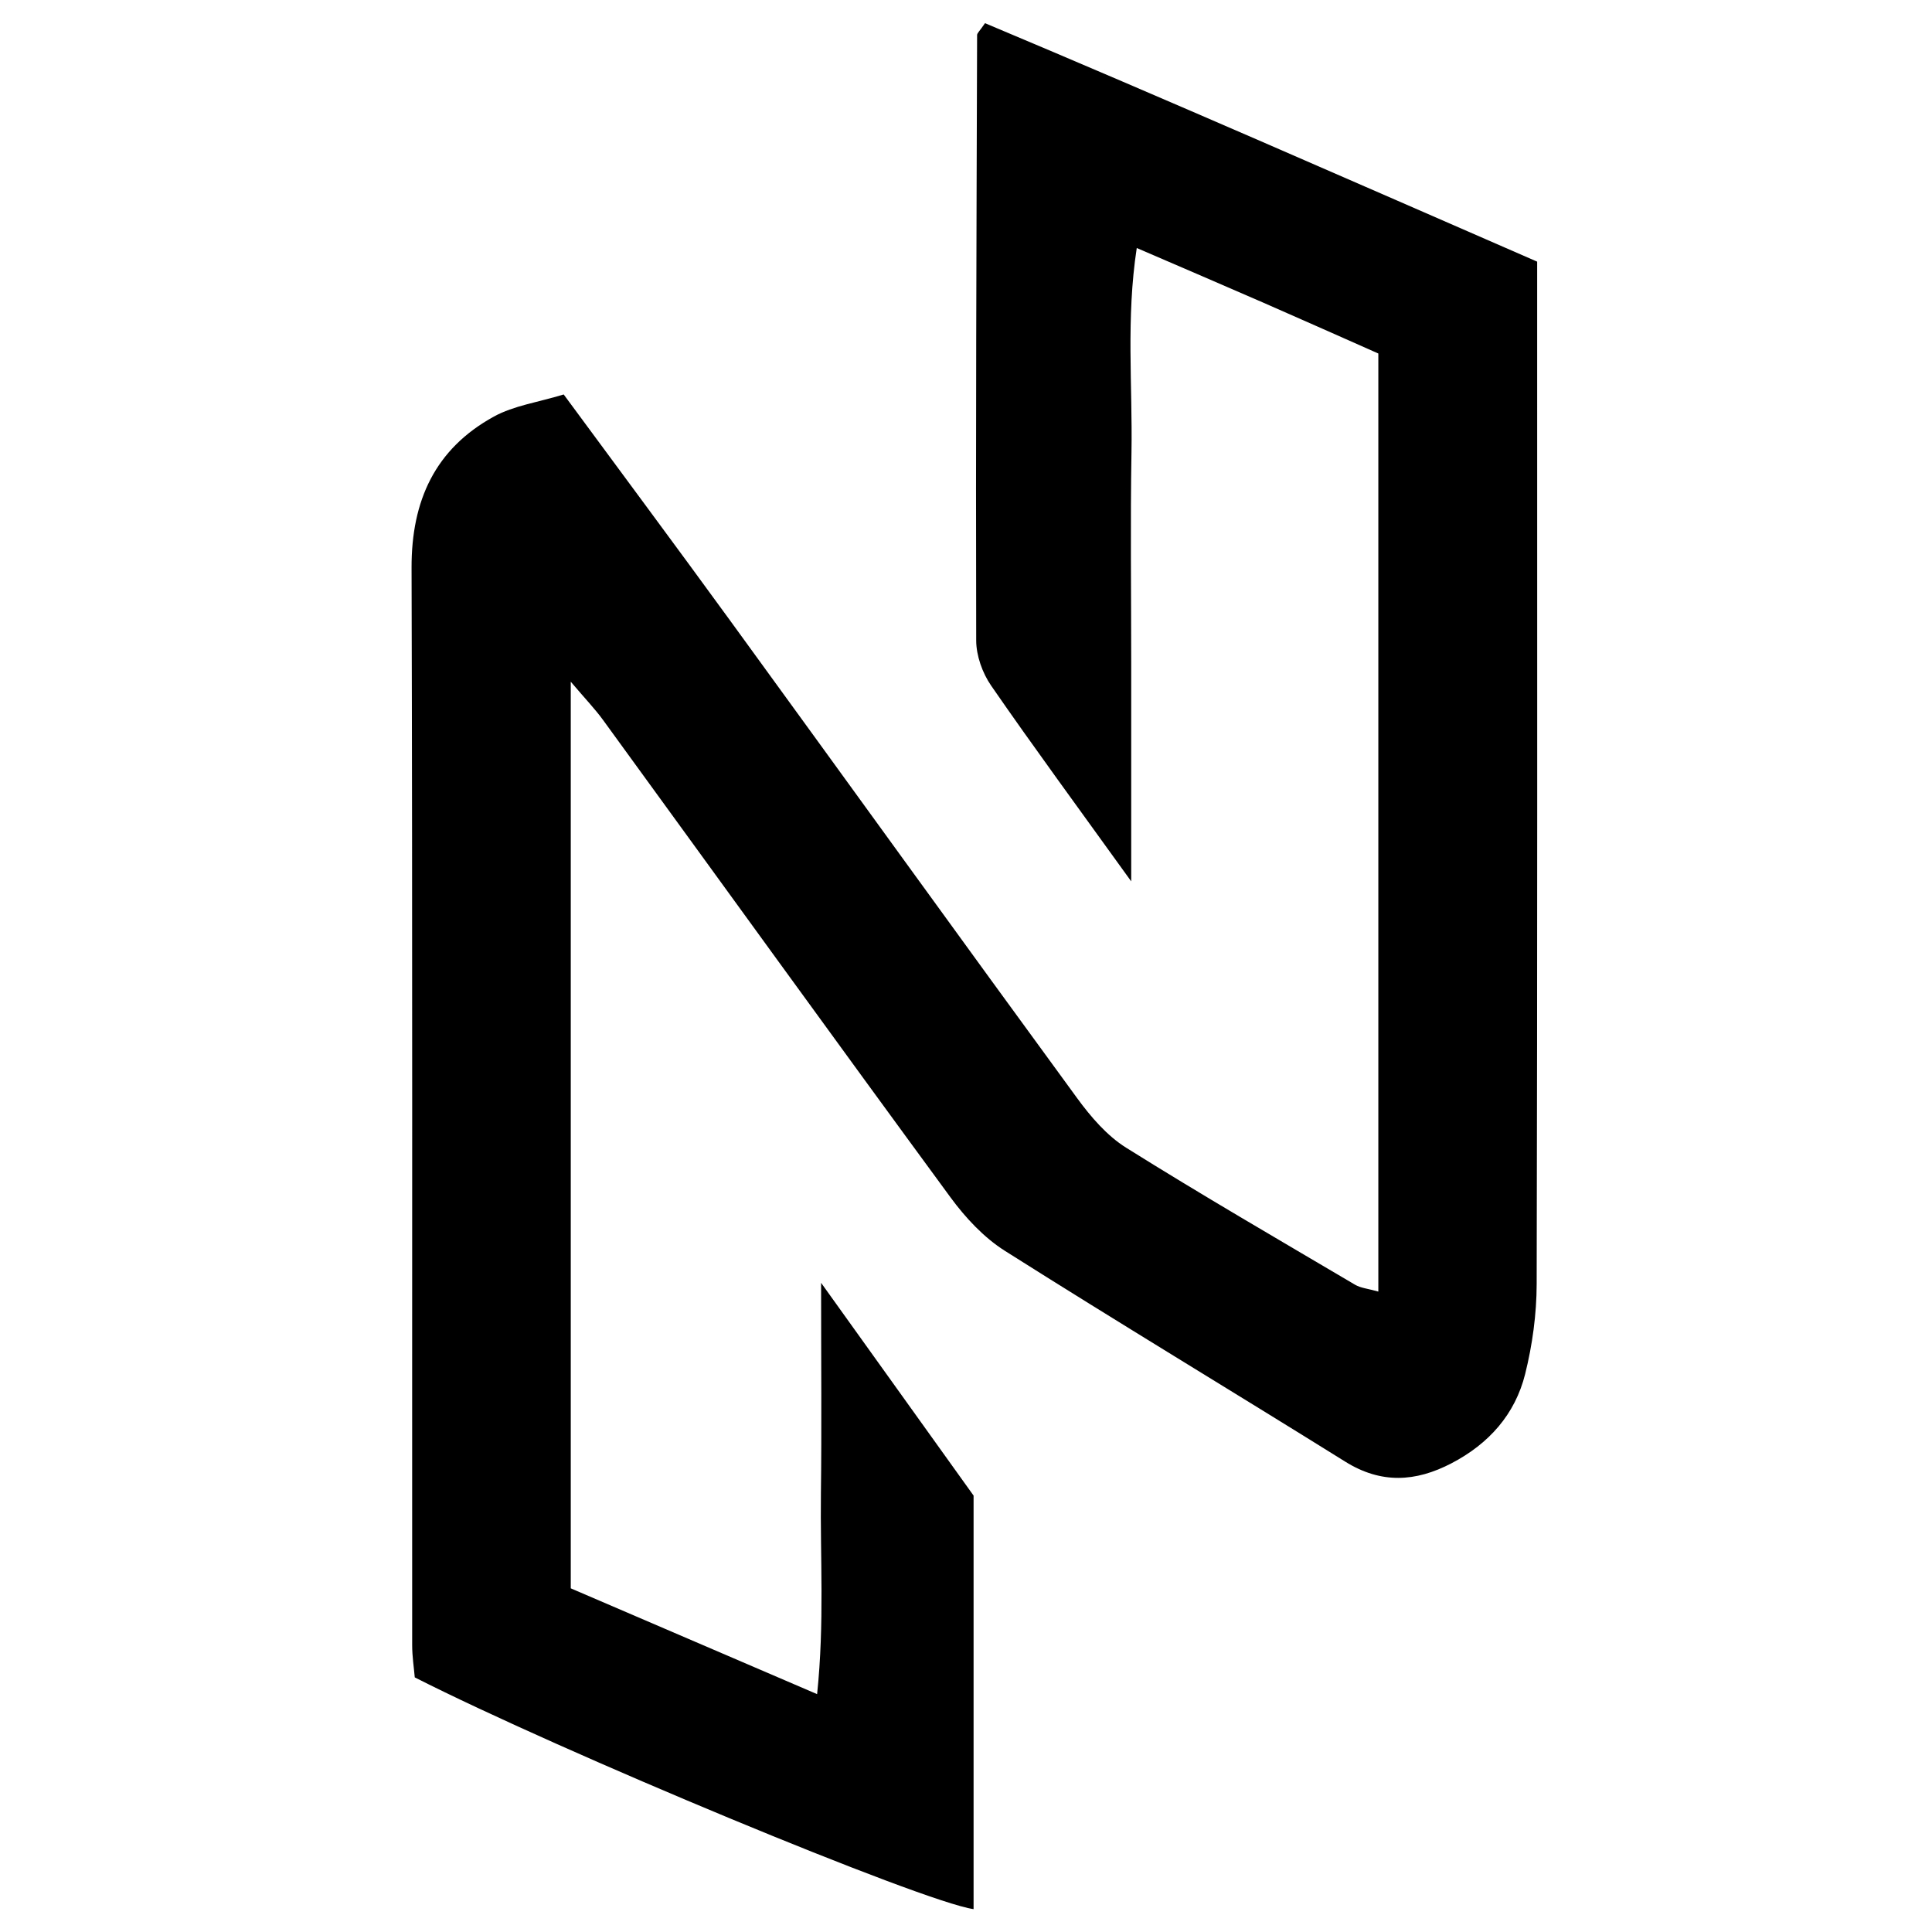 <?xml version="1.0" encoding="iso-8859-1"?>
<!-- Generator: Adobe Illustrator 19.0.0, SVG Export Plug-In . SVG Version: 6.00 Build 0)  -->
<svg version="1.1" id="Layer_1" xmlns="http://www.w3.org/2000/svg" xmlns:xlink="http://www.w3.org/1999/xlink" x="0px" y="0px"
	 viewBox="0 0 500 500" style="enable-background:new 0 0 500 500;" xml:space="preserve">
<path d="M147.713,411.059c20.953,8.999,41.436,17.796,63.754,27.381c1.93-18.49,0.775-35.295,0.984-52.021
	c0.211-16.824,0.046-33.652,0.046-54.427c15.071,21.029,27.722,38.681,39.464,55.064c0,36.727,0,71.831,0,107.026
	c-13.148-1.852-106.89-40.813-144.621-59.977c-0.205-2.437-0.669-5.376-0.67-8.316c-0.039-92.944,0.107-185.888-0.158-278.83
	c-0.05-17.384,6.074-30.795,21.326-39.164c5.134-2.817,11.348-3.664,18.045-5.71c14.41,19.562,28.849,38.965,43.077,58.52
	c29.964,41.183,59.747,82.497,89.81,123.607c3.52,4.814,7.698,9.698,12.662,12.808c19.509,12.22,39.441,23.766,59.269,35.474
	c1.446,0.854,3.311,0.999,6.01,1.766c0-80.59,0-160.555,0-242.773c-9.003-3.983-19.345-8.605-29.725-13.14
	c-10.49-4.583-21.018-9.082-32.795-14.163c-2.795,18.237-1.073,35.595-1.365,52.84c-0.308,18.219-0.069,36.447-0.069,54.672
	c0,17.418,0,34.836,0,56.401c-13.819-19.197-25.271-34.758-36.248-50.646c-2.257-3.267-3.861-7.756-3.871-11.687
	c-0.133-52.231,0.069-104.464,0.234-156.695c0.002-0.503,0.642-1.004,2.049-3.069c47.275,19.854,94.546,40.649,142.894,61.713
	c0,6.046,0,11.41,0,16.774c0,82.617,0.079,165.233-0.127,247.849c-0.019,7.767-1.102,15.711-2.979,23.252
	c-2.604,10.462-9.406,18.074-19.074,23.112c-9.302,4.848-18.207,5.36-27.491-0.429c-29.315-18.276-58.916-36.097-88.103-54.572
	c-5.445-3.447-10.208-8.582-14.063-13.835c-30.129-41.06-59.946-82.349-89.91-123.53c-2.093-2.876-4.586-5.461-8.355-9.907
	C147.713,255.489,147.713,332.292,147.713,411.059z"/>
</svg>
